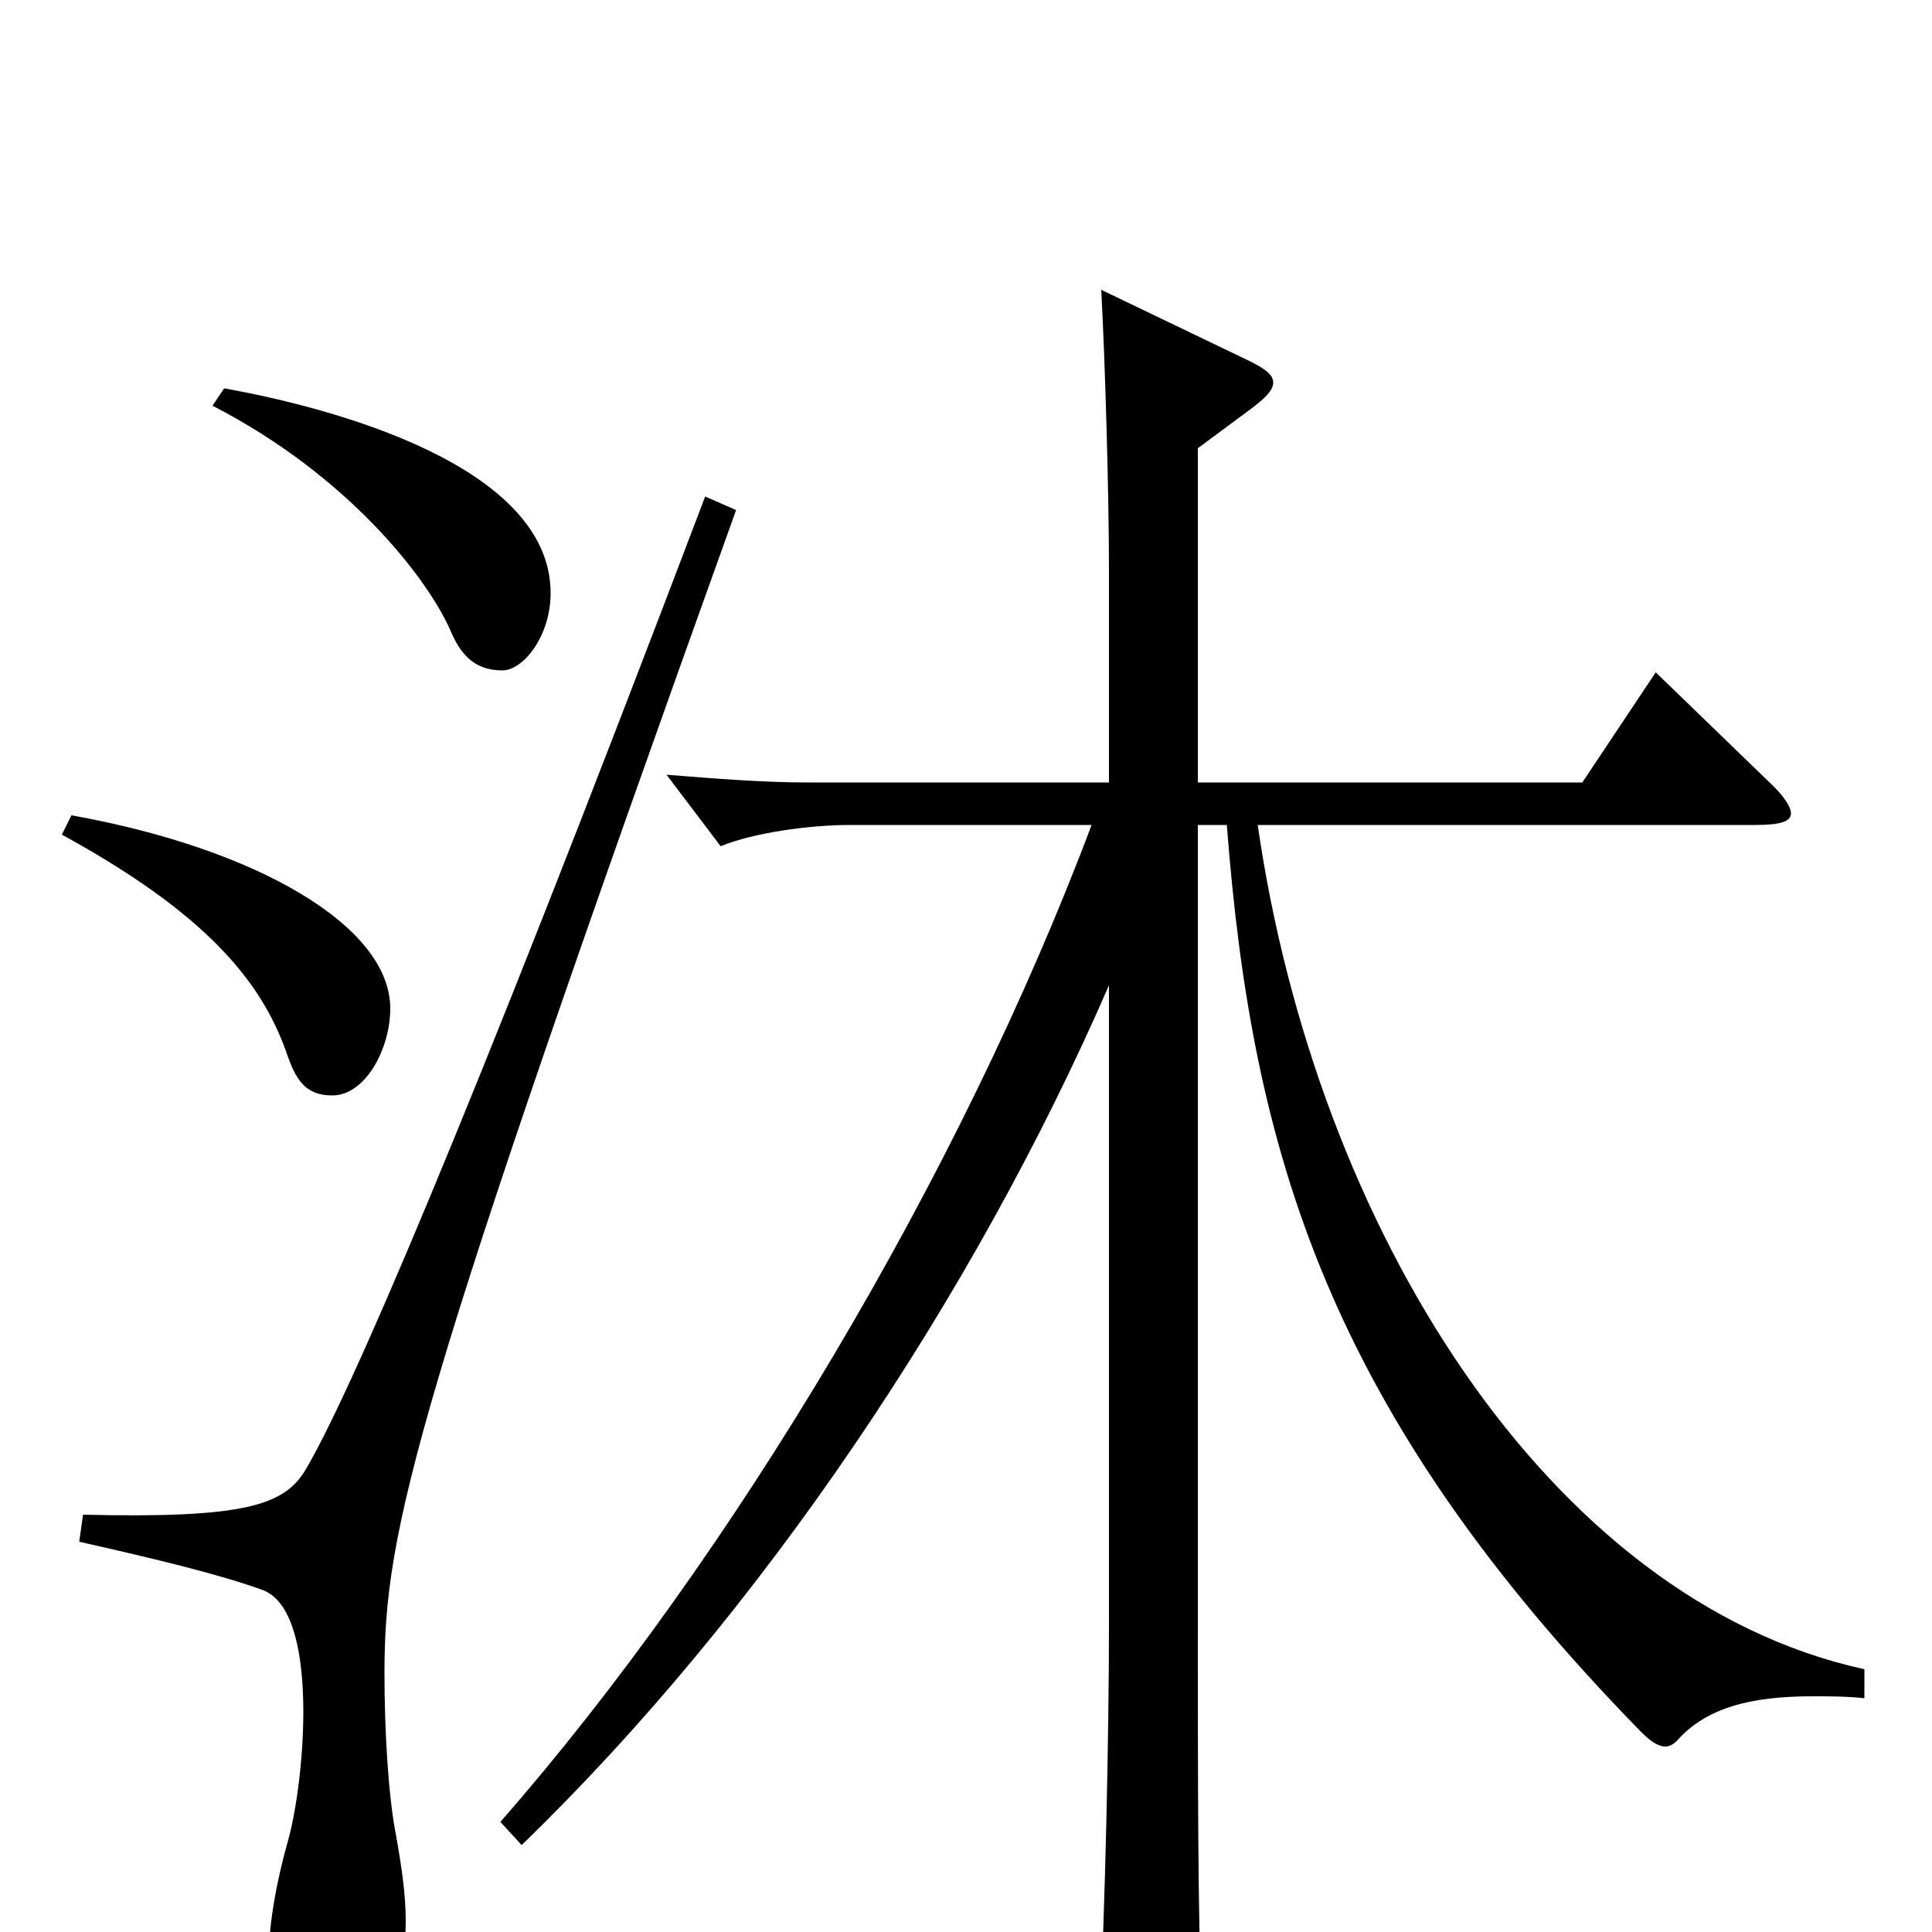 <svg xmlns="http://www.w3.org/2000/svg" viewBox="0 -1000 1000 1000">
	<path fill="#000000" d="M110 -790C180 -754 221 -701 233 -674C238 -662 245 -653 260 -653C271 -653 285 -671 285 -693C285 -759 172 -789 116 -799ZM32 -568C107 -527 135 -492 148 -456C153 -441 158 -433 172 -433C189 -433 202 -457 202 -478C202 -521 132 -561 37 -578ZM965 -136C801 -172 681 -365 651 -573H909C922 -573 927 -575 927 -579C927 -582 924 -587 918 -593L857 -652L819 -595H620V-768L647 -788C655 -794 659 -798 659 -802C659 -806 655 -809 647 -813L570 -850C572 -813 574 -745 574 -704V-595H418C395 -595 370 -597 345 -599L373 -562C390 -569 419 -573 440 -573H565C497 -392 379 -194 259 -57L270 -45C394 -165 504 -329 574 -490V-159C574 -102 572 -11 569 47V61C569 74 571 79 577 79C582 79 589 77 598 73C619 64 622 60 622 47V39C620 -6 620 -81 620 -157V-573H635C648 -404 687 -270 849 -104C854 -99 858 -96 862 -96C864 -96 866 -97 868 -99C883 -116 906 -122 938 -122C947 -122 956 -122 965 -121ZM365 -743C239 -411 180 -276 158 -239C147 -221 127 -214 43 -216L41 -202C81 -193 114 -185 136 -177C152 -171 157 -143 157 -114C157 -88 153 -61 149 -47C142 -22 139 -1 139 15C139 48 151 63 167 63C188 63 210 43 210 -6C210 -19 208 -33 205 -50C201 -70 199 -104 199 -134C199 -208 214 -271 381 -736Z"/>
</svg>